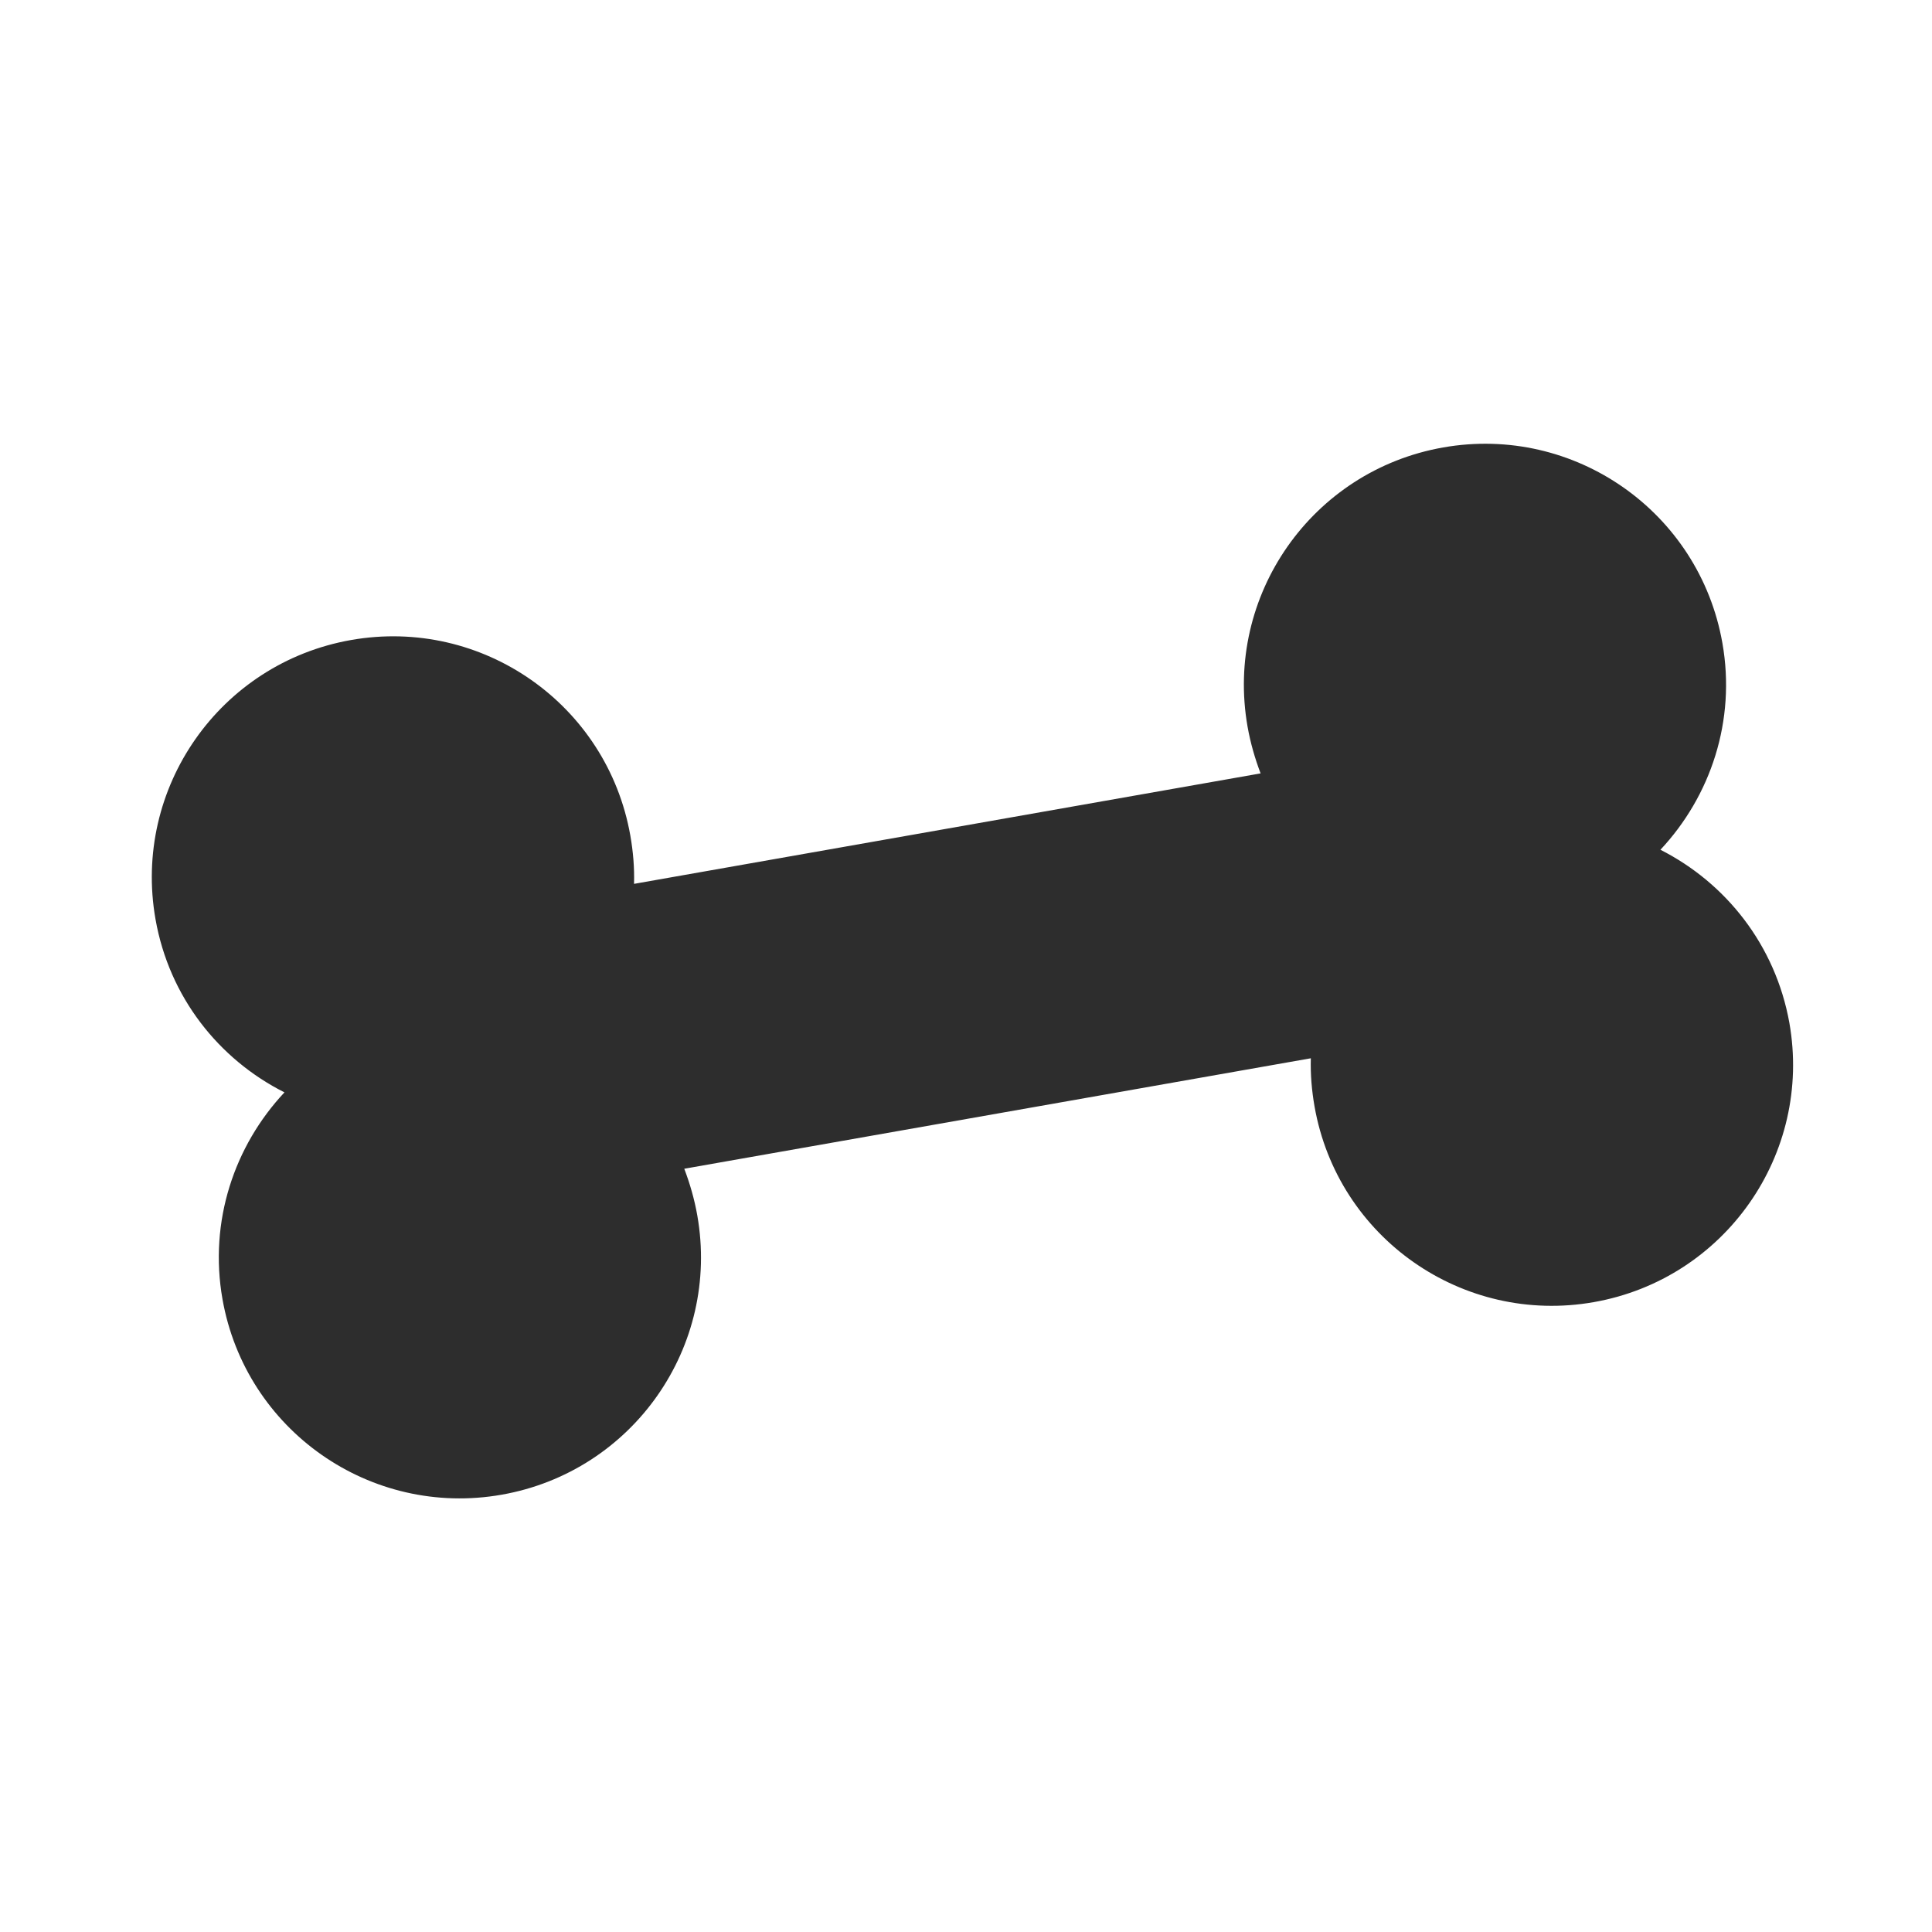 <svg width="85" height="85" viewBox="0 0 85 85" fill="none" xmlns="http://www.w3.org/2000/svg">
<path d="M73.052 37.386C75.257 35.032 76.382 31.714 75.778 28.29C74.761 22.518 69.263 18.669 63.492 19.686C57.72 20.704 53.871 26.201 54.888 31.973C55.014 32.684 55.212 33.37 55.461 34.026L27.895 38.886C27.916 38.184 27.857 37.472 27.732 36.761C26.714 30.99 21.217 27.141 15.445 28.158C9.673 29.176 5.824 34.673 6.842 40.445C7.446 43.869 9.627 46.604 12.515 48.06C10.309 50.414 9.185 53.733 9.788 57.157C10.806 62.928 16.303 66.778 22.075 65.76C27.847 64.742 31.696 59.245 30.678 53.473C30.553 52.763 30.354 52.076 30.105 51.42L57.671 46.56C57.651 47.263 57.71 47.974 57.835 48.685C58.853 54.456 64.35 58.306 70.122 57.288C75.893 56.27 79.743 50.773 78.725 45.002C78.111 41.579 75.929 38.844 73.052 37.386Z" fill="#2D2D2D"/>
</svg>
